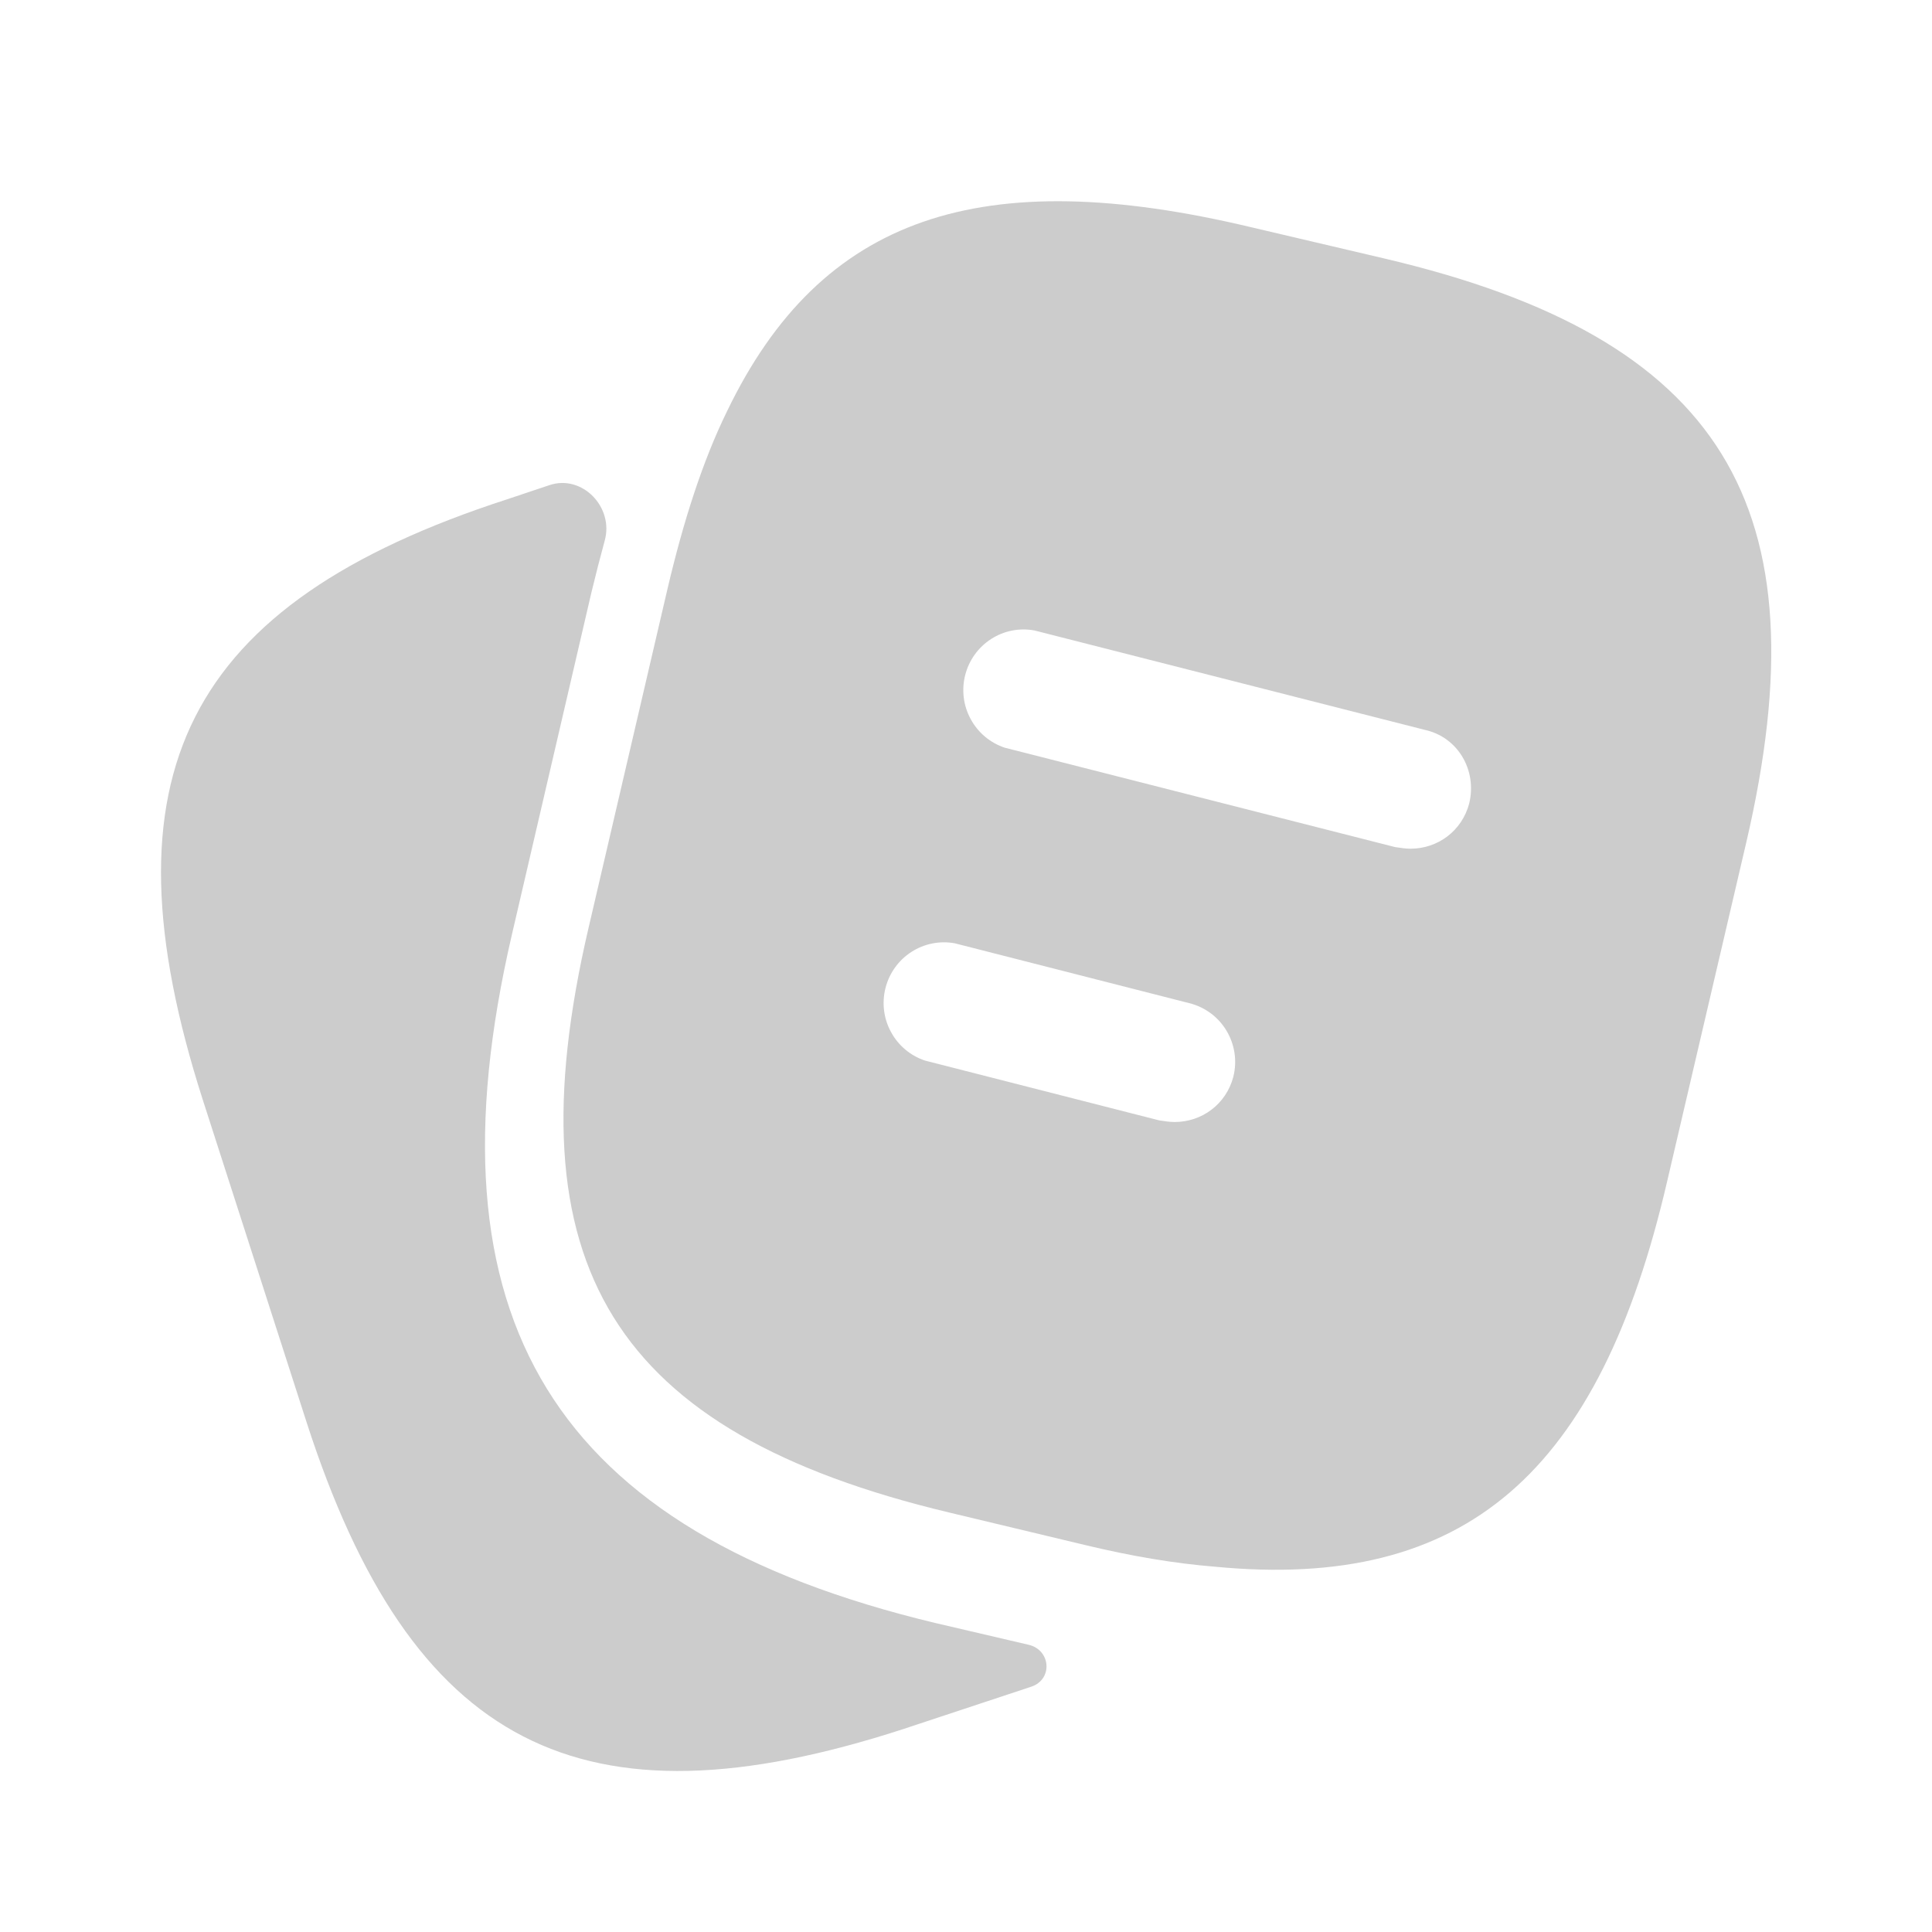 <svg xmlns="http://www.w3.org/2000/svg" width="24" height="24" viewBox="0 0 24 24" fill="none">
  <path d="M12.778 20.432C13.055 20.497 13.081 20.863 12.81 20.953L11.218 21.48C7.216 22.779 5.109 21.693 3.808 17.666L2.518 13.659C1.228 9.632 2.296 7.501 6.298 6.203L6.827 6.026C7.233 5.891 7.628 6.301 7.512 6.716C7.456 6.921 7.401 7.136 7.347 7.359L6.359 11.61C5.25 16.388 6.873 19.025 11.621 20.162L12.778 20.432Z" fill="#CCCCCC"/>
  <path d="M17.201 3.212L15.531 2.82C12.191 2.026 10.201 2.679 9.031 5.11C8.731 5.722 8.491 6.466 8.291 7.319L7.311 11.527C6.331 15.726 7.621 17.794 11.791 18.789L13.471 19.191C14.051 19.331 14.591 19.422 15.091 19.462C18.211 19.763 19.871 18.297 20.711 14.671L21.691 10.473C22.671 6.275 21.391 4.196 17.201 3.212ZM15.321 13.376C15.231 13.717 14.931 13.938 14.591 13.938C14.531 13.938 14.471 13.928 14.401 13.918L11.491 13.175C11.311 13.115 11.16 12.989 11.069 12.821C10.977 12.654 10.953 12.458 11 12.273C11.047 12.088 11.162 11.928 11.322 11.825C11.482 11.722 11.675 11.684 11.861 11.718L14.771 12.461C15.181 12.562 15.421 12.974 15.321 13.376ZM18.251 9.981C18.161 10.322 17.861 10.543 17.521 10.543C17.461 10.543 17.401 10.533 17.331 10.523L12.481 9.288C12.301 9.228 12.15 9.102 12.059 8.934C11.967 8.767 11.943 8.571 11.99 8.386C12.037 8.201 12.152 8.041 12.312 7.938C12.472 7.835 12.665 7.797 12.851 7.832L17.701 9.067C18.111 9.157 18.351 9.569 18.251 9.981Z" fill="#CCCCCC"/>
</svg>
